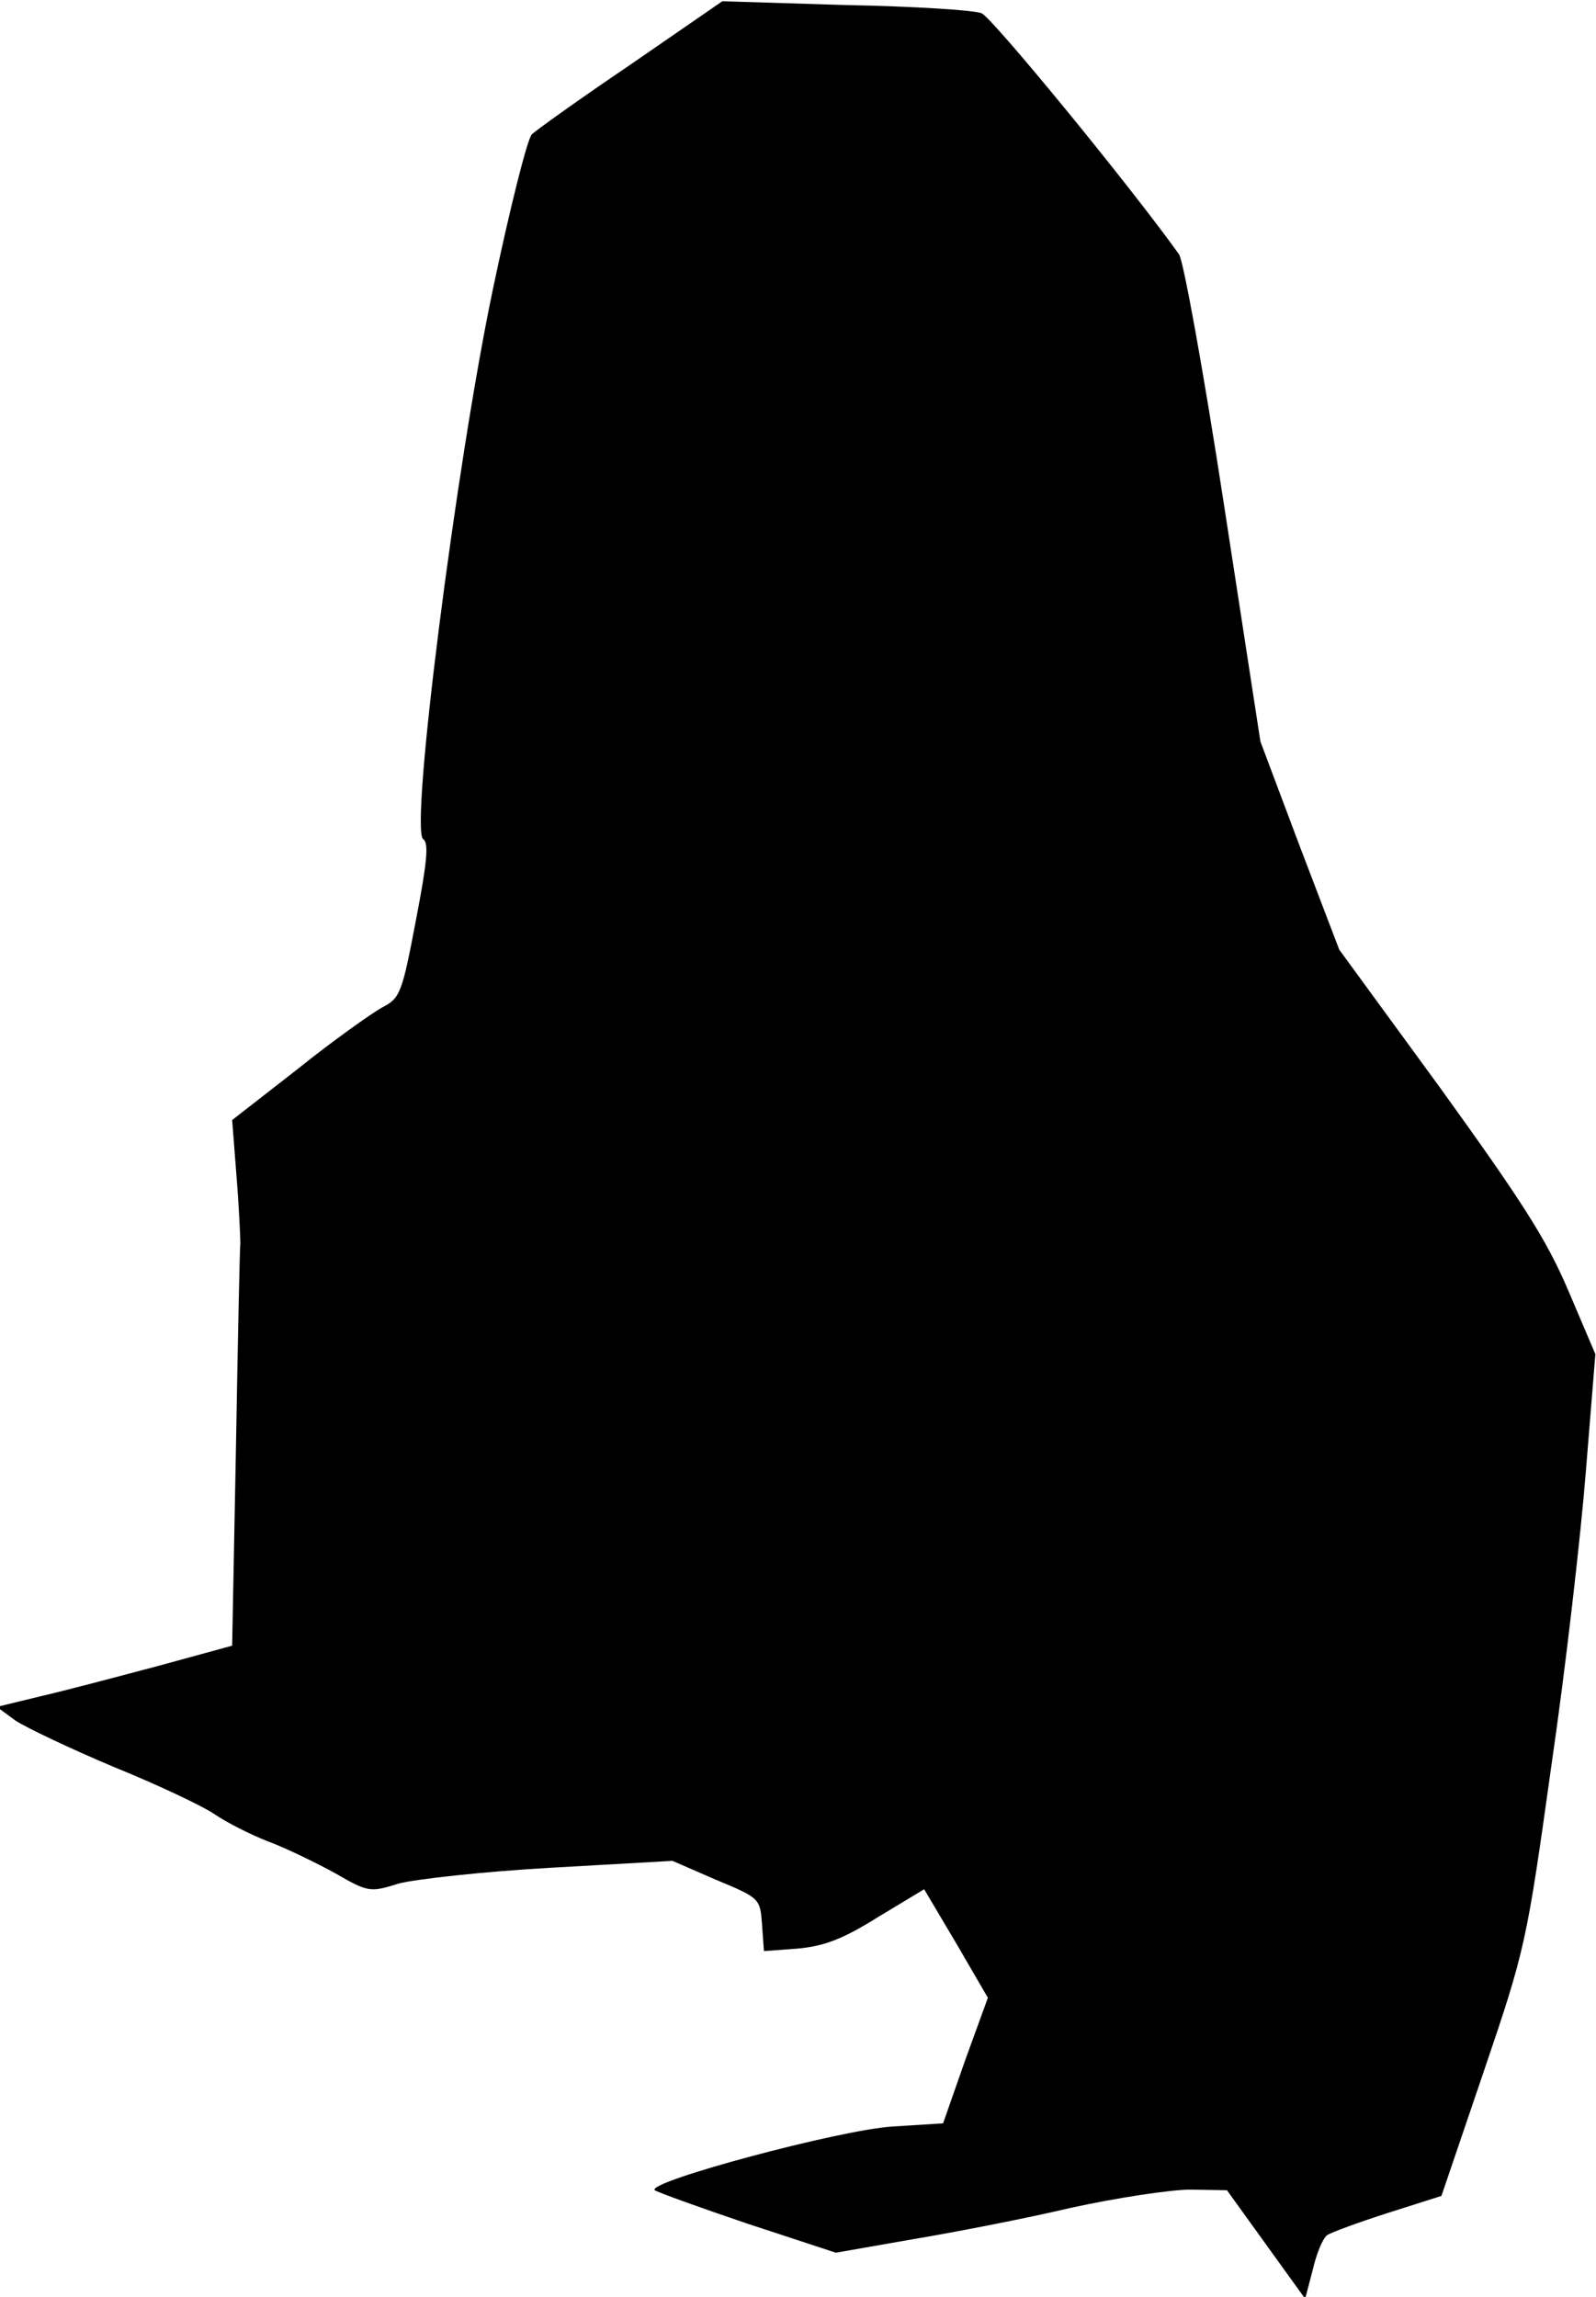 <?xml version="1.0" standalone="no"?>
<!DOCTYPE svg PUBLIC "-//W3C//DTD SVG 20010904//EN"
 "http://www.w3.org/TR/2001/REC-SVG-20010904/DTD/svg10.dtd">
<svg version="1.0" xmlns="http://www.w3.org/2000/svg"
 width="253pt" height="364pt" viewBox="0 0 253 364"
 preserveAspectRatio="xMidYMid meet">
<g transform="translate(0,364) scale(0.1,-0.1)"
fill="#000000" stroke="none">
<path fill="#000000" stroke="none" d="M1000 3538 c-80 -54 -151 -105 -157
-111 -7 -7 -35 -118 -62 -247 -58 -277 -132 -857 -110 -870 9 -6 6 -37 -12
-130 -22 -116 -25 -122 -54 -137 -16 -9 -77 -52 -133 -97 l-104 -81 7 -90 c4
-49 6 -97 6 -105 -1 -8 -4 -155 -7 -326 l-6 -312 -117 -32 c-64 -17 -147 -39
-186 -48 l-70 -17 30 -22 c17 -11 86 -44 155 -73 69 -28 141 -62 160 -75 19
-13 58 -33 87 -44 29 -11 76 -34 105 -50 52 -30 55 -30 100 -16 26 7 134 19
240 25 l194 11 69 -30 c70 -29 70 -30 73 -71 l3 -42 54 4 c42 4 71 15 127 50
l73 44 51 -86 50 -86 -36 -99 -35 -100 -80 -5 c-83 -5 -392 -88 -377 -101 4
-3 70 -27 147 -53 l140 -46 120 21 c66 11 180 33 252 50 73 16 159 29 190 29
l58 -1 62 -86 62 -86 12 46 c6 26 16 50 23 55 6 4 49 20 96 35 l85 27 67 197
c66 194 68 204 107 483 23 157 47 368 55 469 l15 185 -43 101 c-35 82 -74 142
-203 321 l-160 219 -63 165 -62 165 -58 377 c-32 209 -64 385 -71 395 -81 113
-297 376 -313 382 -12 5 -109 11 -216 13 l-195 6 -145 -100z"/>
</g>
</svg>
